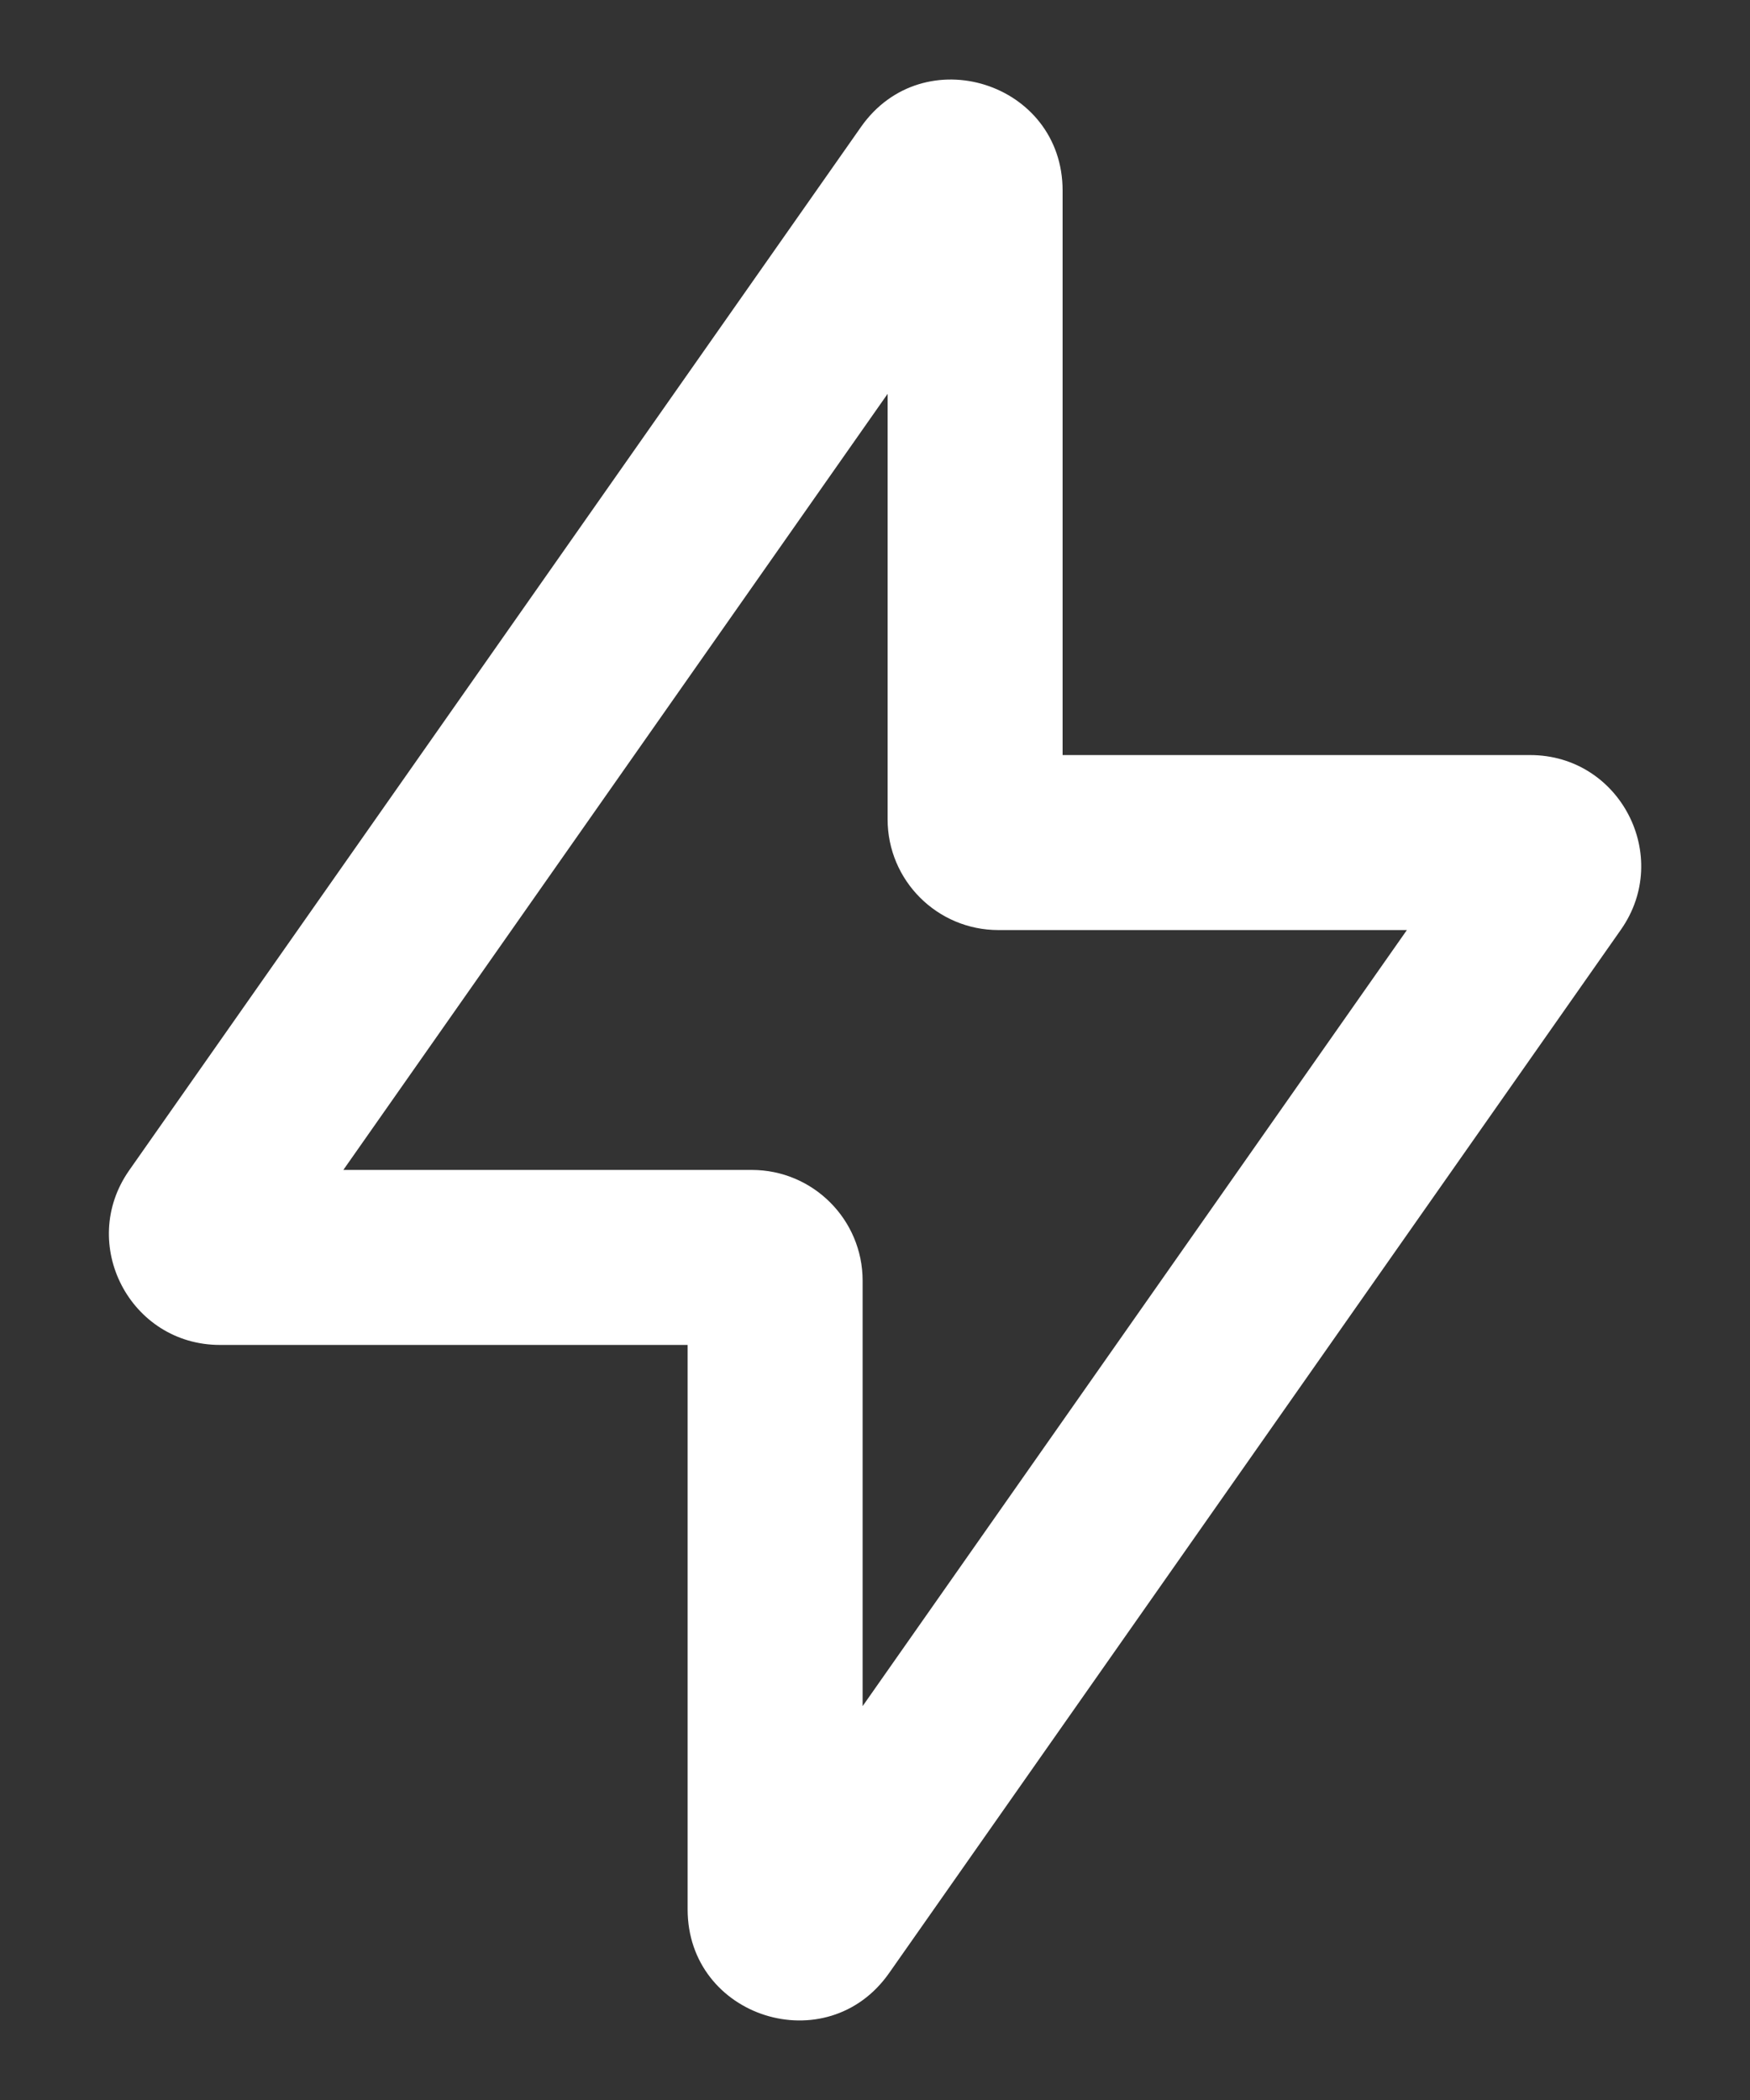 <svg width="15" height="18" viewBox="0 0 15 18" fill="none" xmlns="http://www.w3.org/2000/svg">
<rect x="0" y="0" width="15" height="18" fill="#333333" stroke="none"/>
<path fill-rule="evenodd" clip-rule="evenodd" d="M7.608 3.376L2.943 10.028H6.444C6.968 10.028 7.394 10.453 7.394 10.978V14.624L12.059 7.972H8.558C8.033 7.972 7.608 7.547 7.608 7.022V3.376ZM7.38 1.088C7.913 0.328 9.108 0.705 9.108 1.633V6.472H13.116C13.885 6.472 14.335 7.338 13.894 7.968L7.621 16.912C7.088 17.672 5.894 17.295 5.894 16.366V11.528H1.885C1.116 11.528 0.666 10.662 1.107 10.032L7.38 1.088Z" fill="white"/>
</svg>

